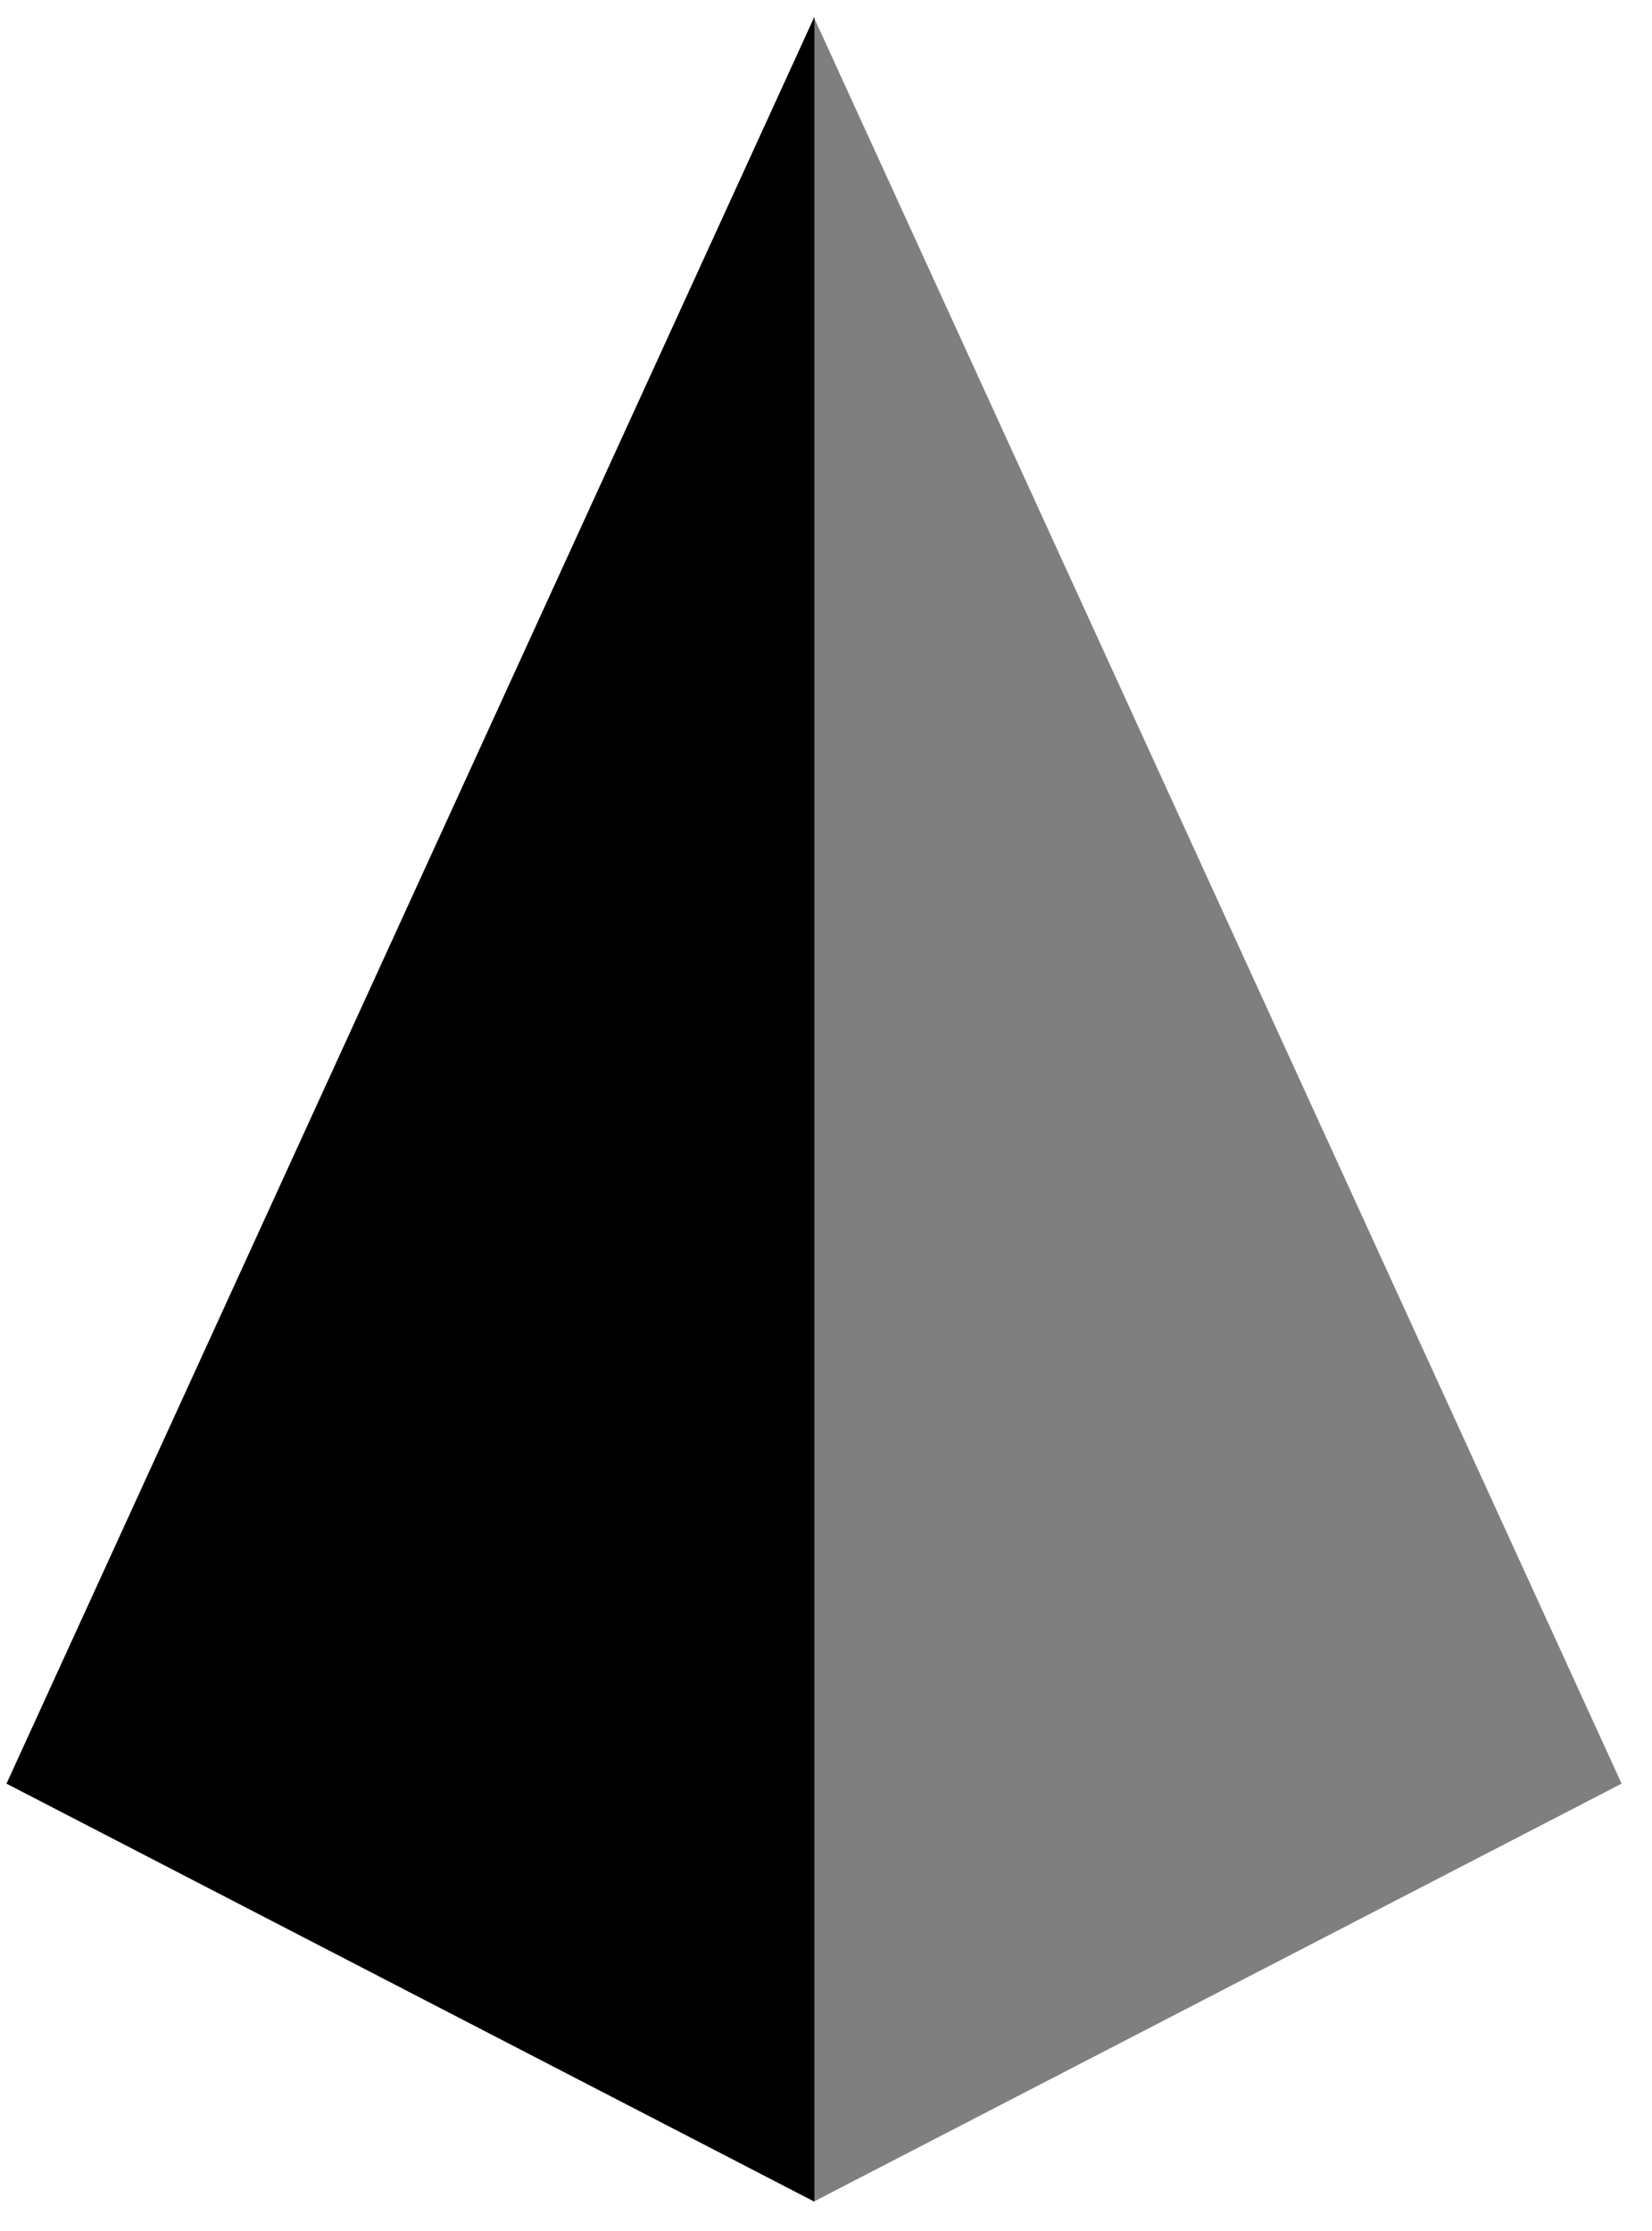 <?xml version="1.0" encoding="UTF-8"?>
<svg width="40px" height="54px" viewBox="0 0 40 54" version="1.1" xmlns="http://www.w3.org/2000/svg" xmlns:xlink="http://www.w3.org/1999/xlink">
    <!-- Generator: sketchtool 50.2 (55047) - http://www.bohemiancoding.com/sketch -->
    <title>D6CE334F-3A74-4FE5-BF56-7ABDD100BD0B</title>
    <desc>Created with sketchtool.</desc>
    <defs></defs>
    <g id="Page-1" stroke="none" stroke-width="1" fill="none" fill-rule="evenodd">
        <g id="Desktop-HD" transform="translate(-64, -23)" fill="#000000">
            <g id="logo" transform="translate(62, 20)">
                <g id="Group-4" transform="translate(2.105, 3.267)">
                    <g id="Group-3">
                        <g id="Group-2">
                            <polygon id="Path-3" points="19.614 0.14 0.052 42.905 19.614 53.023"></polygon>
                            <polygon id="Path-3" fill-opacity="0.503" transform="translate(29.378, 26.582) scale(-1, 1) translate(-29.378, -26.582) " points="39.16 0.14 19.597 42.905 39.16 53.023"></polygon>
                        </g>
                    </g>
                </g>
            </g>
        </g>
    </g>
</svg>